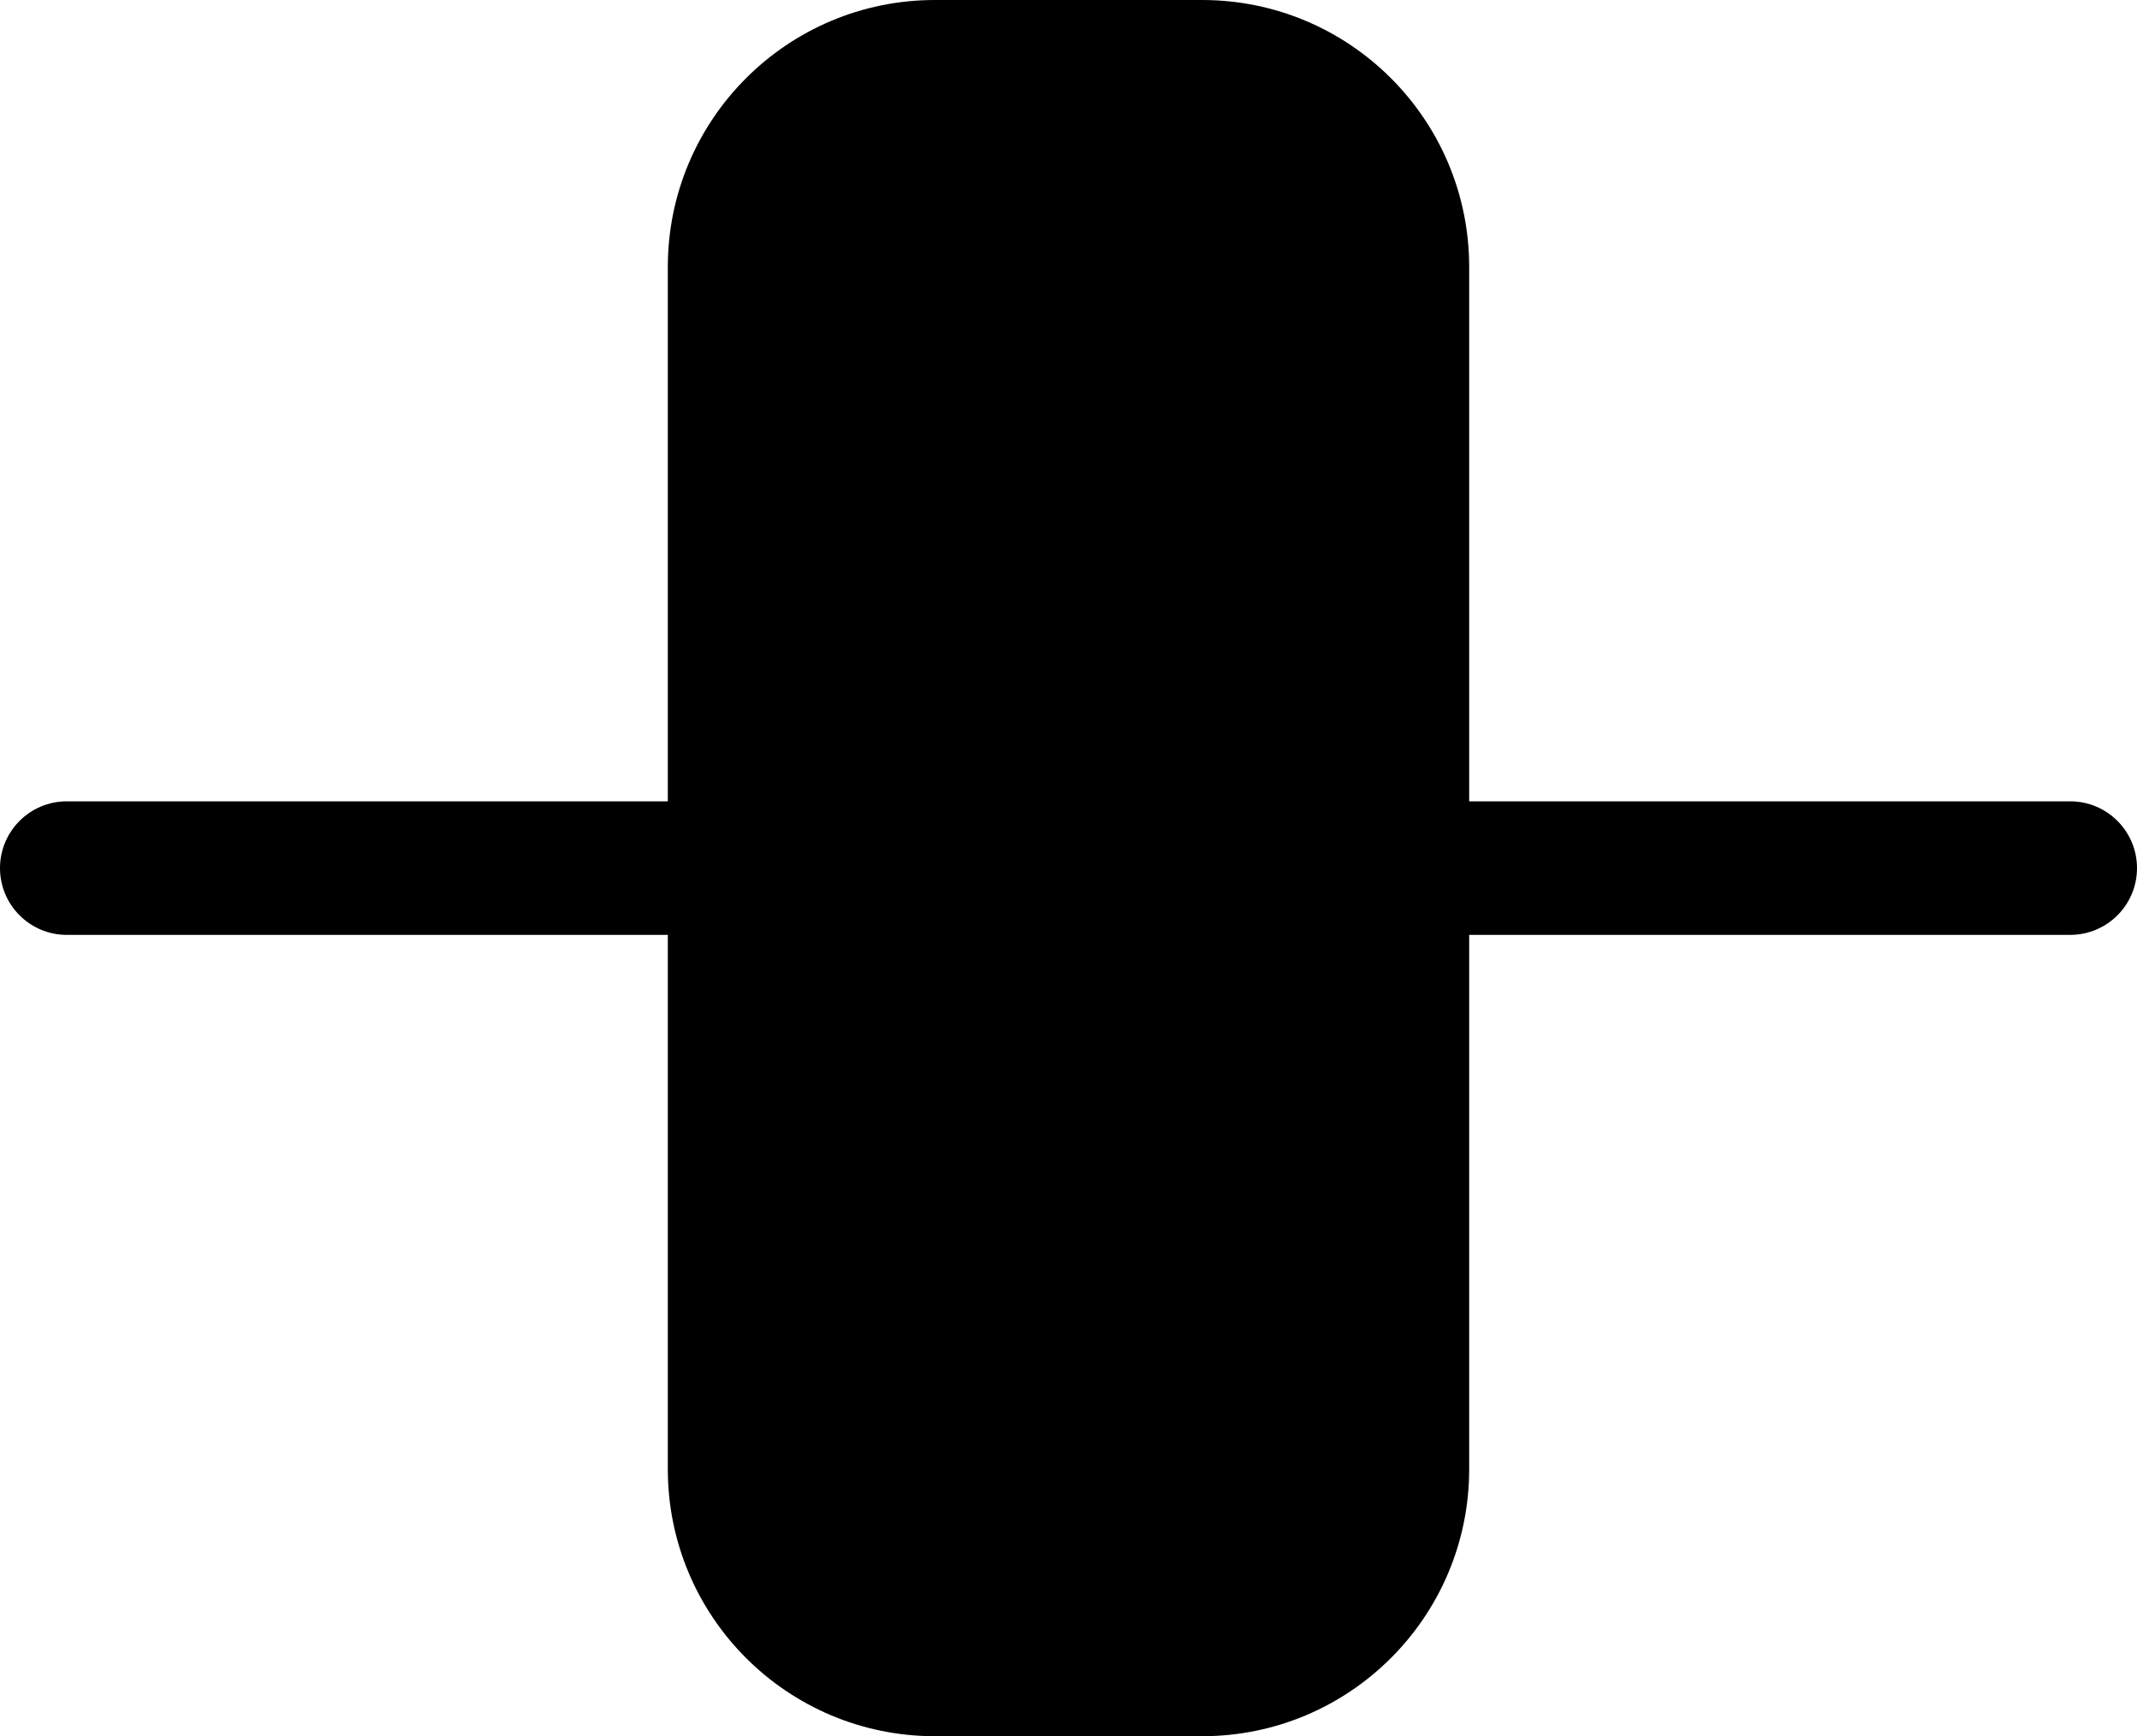 <svg xmlns="http://www.w3.org/2000/svg" width="16" height="13"><path d="M 0 6.5 C 0 6.224 0.224 6 0.5 6 L 15.5 6 C 15.776 6 16 6.224 16 6.5 L 16 6.5 C 16 6.776 15.776 7 15.5 7 L 0.5 7 C 0.224 7 0 6.776 0 6.5 Z" fill="currentColor"></path><path d="M 5 2 C 5 0.895 5.895 0 7 0 L 9 0 C 10.105 0 11 0.895 11 2 L 11 11 C 11 12.105 10.105 13 9 13 L 7 13 C 5.895 13 5 12.105 5 11 Z" fill="currentColor"></path></svg>